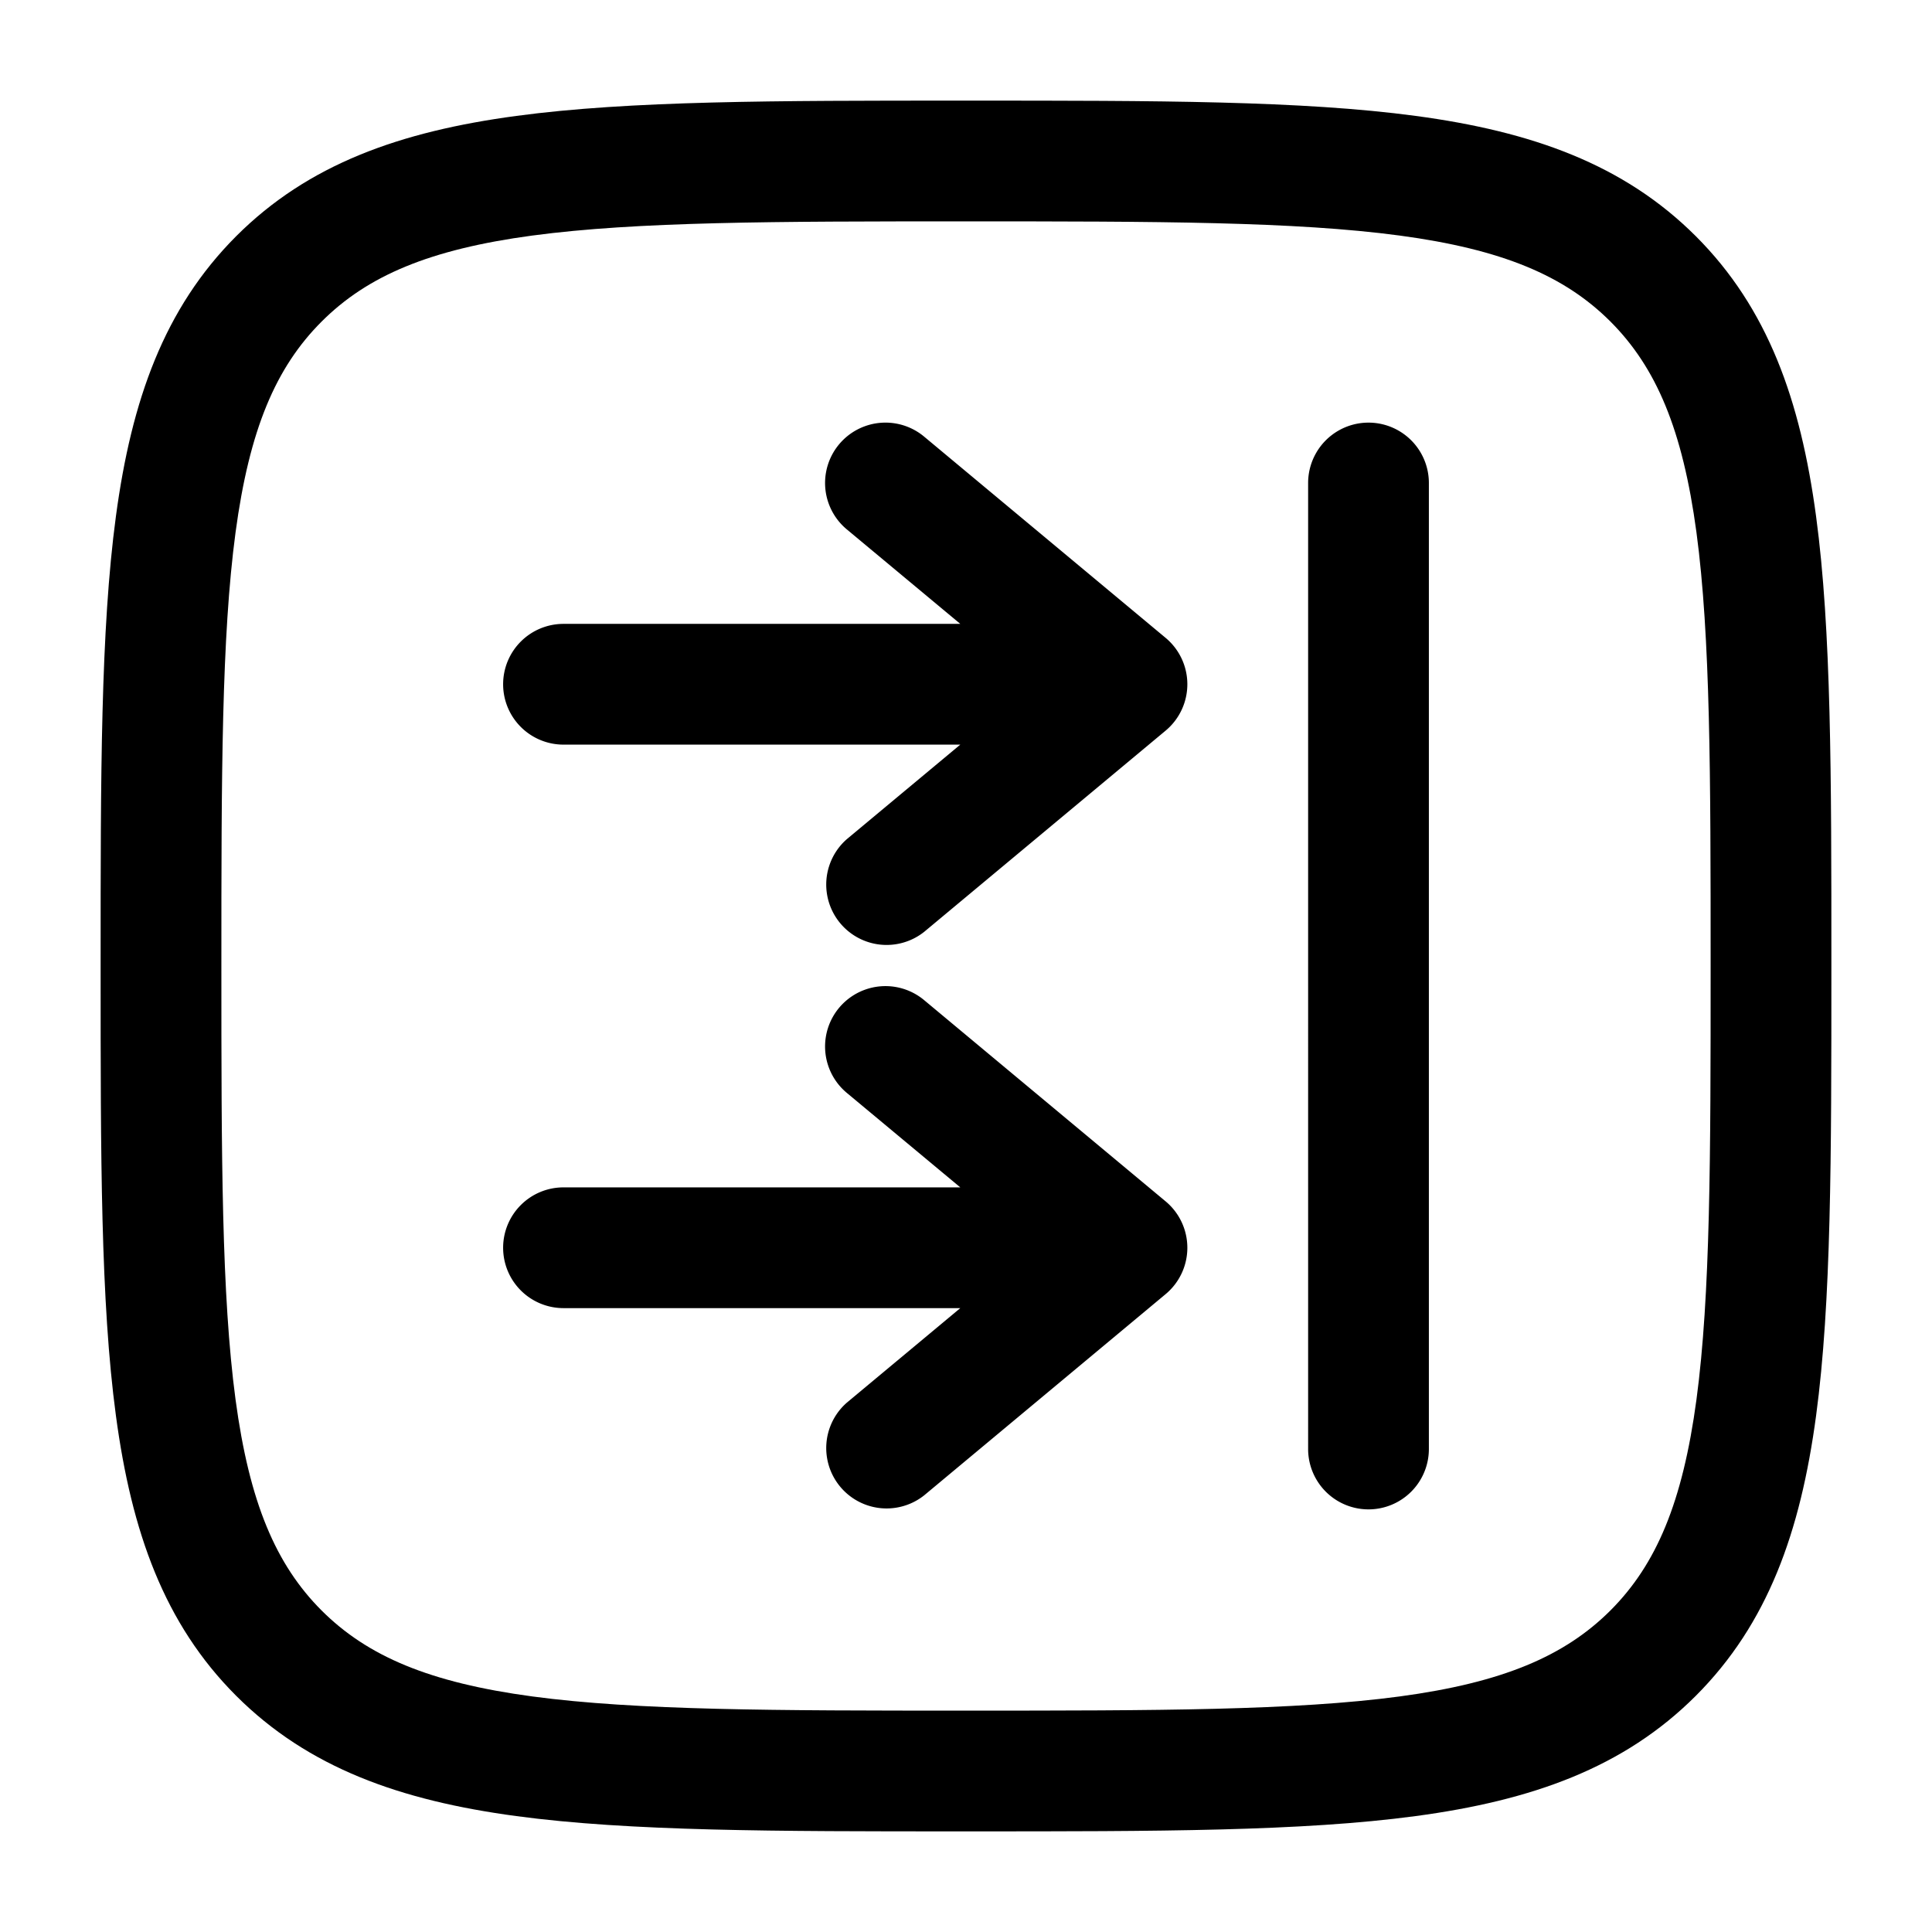 <svg xmlns="http://www.w3.org/2000/svg" width="3em" height="3em" viewBox="0 0 24 24"><path fill="currentColor" d="M6.25 8.5A.75.75 0 0 1 7 7.75h4.929l-1.41-1.174a.75.75 0 0 1 .961-1.152l3 2.5a.75.75 0 0 1 0 1.152l-3 2.5a.75.75 0 0 1-.96-1.152l1.409-1.174H7a.75.75 0 0 1-.75-.75m0 7a.75.75 0 0 1 .75-.75h4.929l-1.41-1.174a.75.75 0 0 1 .961-1.152l3 2.5a.75.75 0 0 1 0 1.152l-3 2.5a.75.75 0 0 1-.96-1.152l1.409-1.174H7a.75.75 0 0 1-.75-.75m10 2.5a.75.75 0 0 0 1.5 0V6a.75.75 0 0 0-1.5 0z"/><path fill="currentColor" fill-rule="evenodd" d="M11.943 1.25h.114c2.309 0 4.118 0 5.53.19c1.444.194 2.584.6 3.479 1.494c.895.895 1.3 2.035 1.494 3.48c.19 1.411.19 3.22.19 5.529v.114c0 2.309 0 4.118-.19 5.53c-.194 1.444-.6 2.584-1.494 3.479c-.895.895-2.035 1.3-3.48 1.494c-1.411.19-3.22.19-5.529.19h-.114c-2.309 0-4.118 0-5.53-.19c-1.444-.194-2.584-.6-3.479-1.494c-.895-.895-1.3-2.035-1.494-3.48c-.19-1.411-.19-3.22-.19-5.529v-.114c0-2.309 0-4.118.19-5.53c.194-1.444.6-2.584 1.494-3.479c.895-.895 2.035-1.3 3.48-1.494c1.411-.19 3.22-.19 5.529-.19m-5.33 1.676c-1.278.172-2.049.5-2.618 1.069c-.57.57-.897 1.34-1.069 2.619c-.174 1.3-.176 3.008-.176 5.386s.002 4.086.176 5.386c.172 1.279.5 2.05 1.069 2.62c.57.569 1.34.896 2.619 1.068c1.3.174 3.008.176 5.386.176s4.086-.002 5.386-.176c1.279-.172 2.05-.5 2.62-1.069c.569-.57.896-1.34 1.068-2.619c.174-1.3.176-3.008.176-5.386s-.002-4.086-.176-5.386c-.172-1.279-.5-2.05-1.069-2.62c-.57-.569-1.34-.896-2.619-1.068c-1.3-.174-3.008-.176-5.386-.176s-4.086.002-5.386.176" clip-rule="evenodd"/></svg>